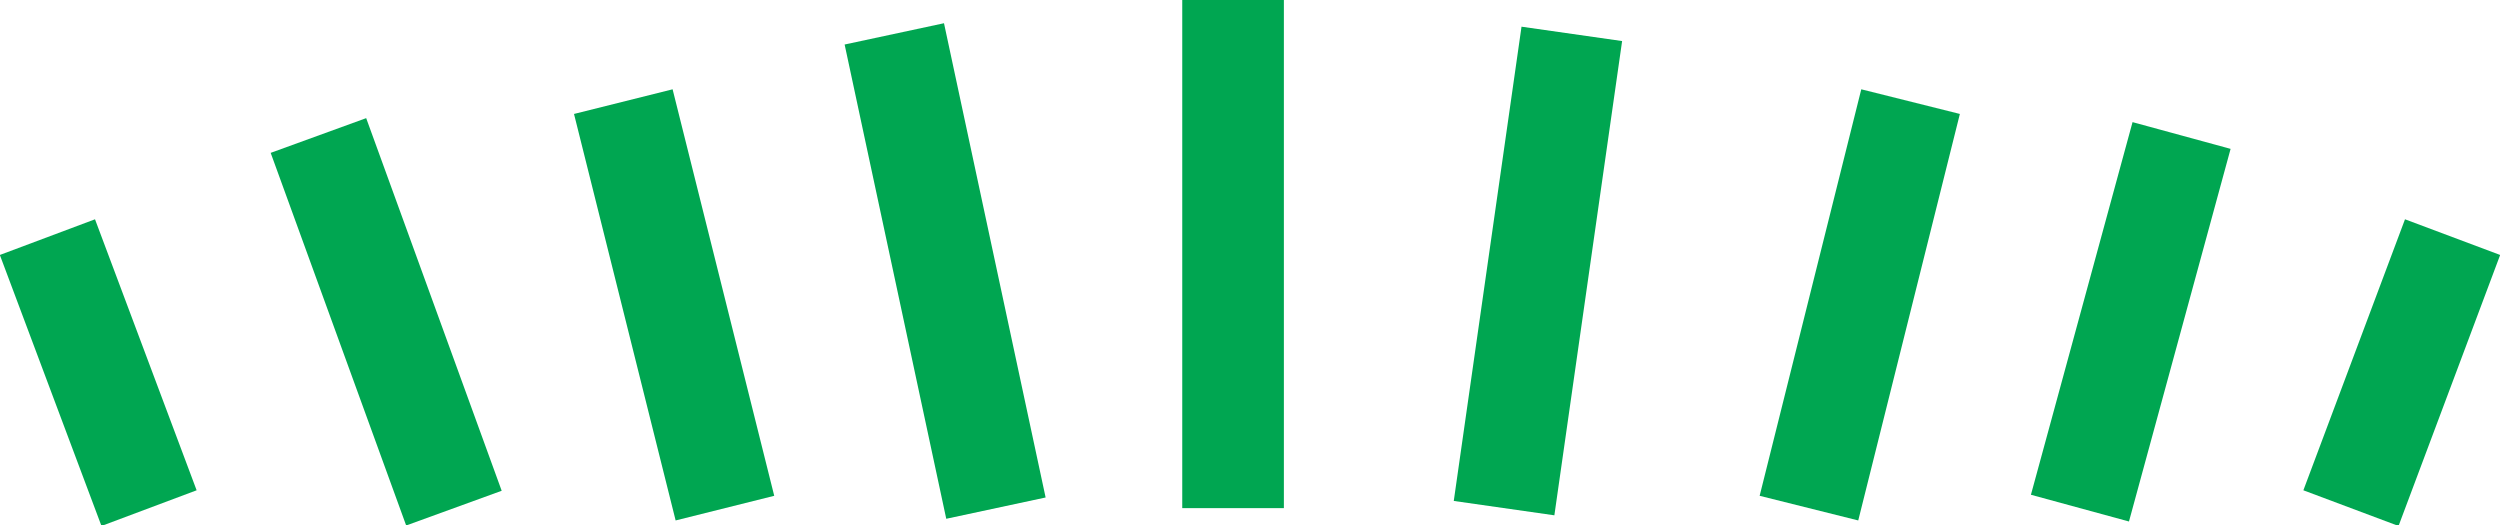 <svg xmlns="http://www.w3.org/2000/svg" viewBox="0 0 7.38 1.55"><title>rough_grassland</title><g id="Layer_2" data-name="Layer 2"><g id="Layer_1-2" data-name="Layer 1"><line x1="3.64" x2="3.64" y2="1.5" fill="none" stroke="#00a651" stroke-miterlimit="3.86" stroke-width="0.3"/><line x1="2.64" y1="0.1" x2="2.94" y2="1.5" fill="none" stroke="#00a651" stroke-miterlimit="3.86" stroke-width="0.3"/><line x1="1.84" y1="0.3" x2="2.14" y2="1.5" fill="none" stroke="#00a651" stroke-miterlimit="3.86" stroke-width="0.3"/><line x1="0.94" y1="0.4" x2="1.34" y2="1.5" fill="none" stroke="#00a651" stroke-miterlimit="3.86" stroke-width="0.3"/><line x1="0.14" y1="0.7" x2="0.44" y2="1.5" fill="none" stroke="#00a651" stroke-miterlimit="3.86" stroke-width="0.3"/><line x1="4.64" y1="0.1" x2="4.44" y2="1.5" fill="none" stroke="#00a651" stroke-miterlimit="3.86" stroke-width="0.3"/><line x1="5.64" y1="0.3" x2="5.34" y2="1.5" fill="none" stroke="#00a651" stroke-miterlimit="3.86" stroke-width="0.3"/><line x1="6.44" y1="0.4" x2="6.14" y2="1.5" fill="none" stroke="#00a651" stroke-miterlimit="3.86" stroke-width="0.3"/><line x1="7.24" y1="0.7" x2="6.94" y2="1.5" fill="none" stroke="#00a651" stroke-miterlimit="3.86" stroke-width="0.3"/></g></g></svg>